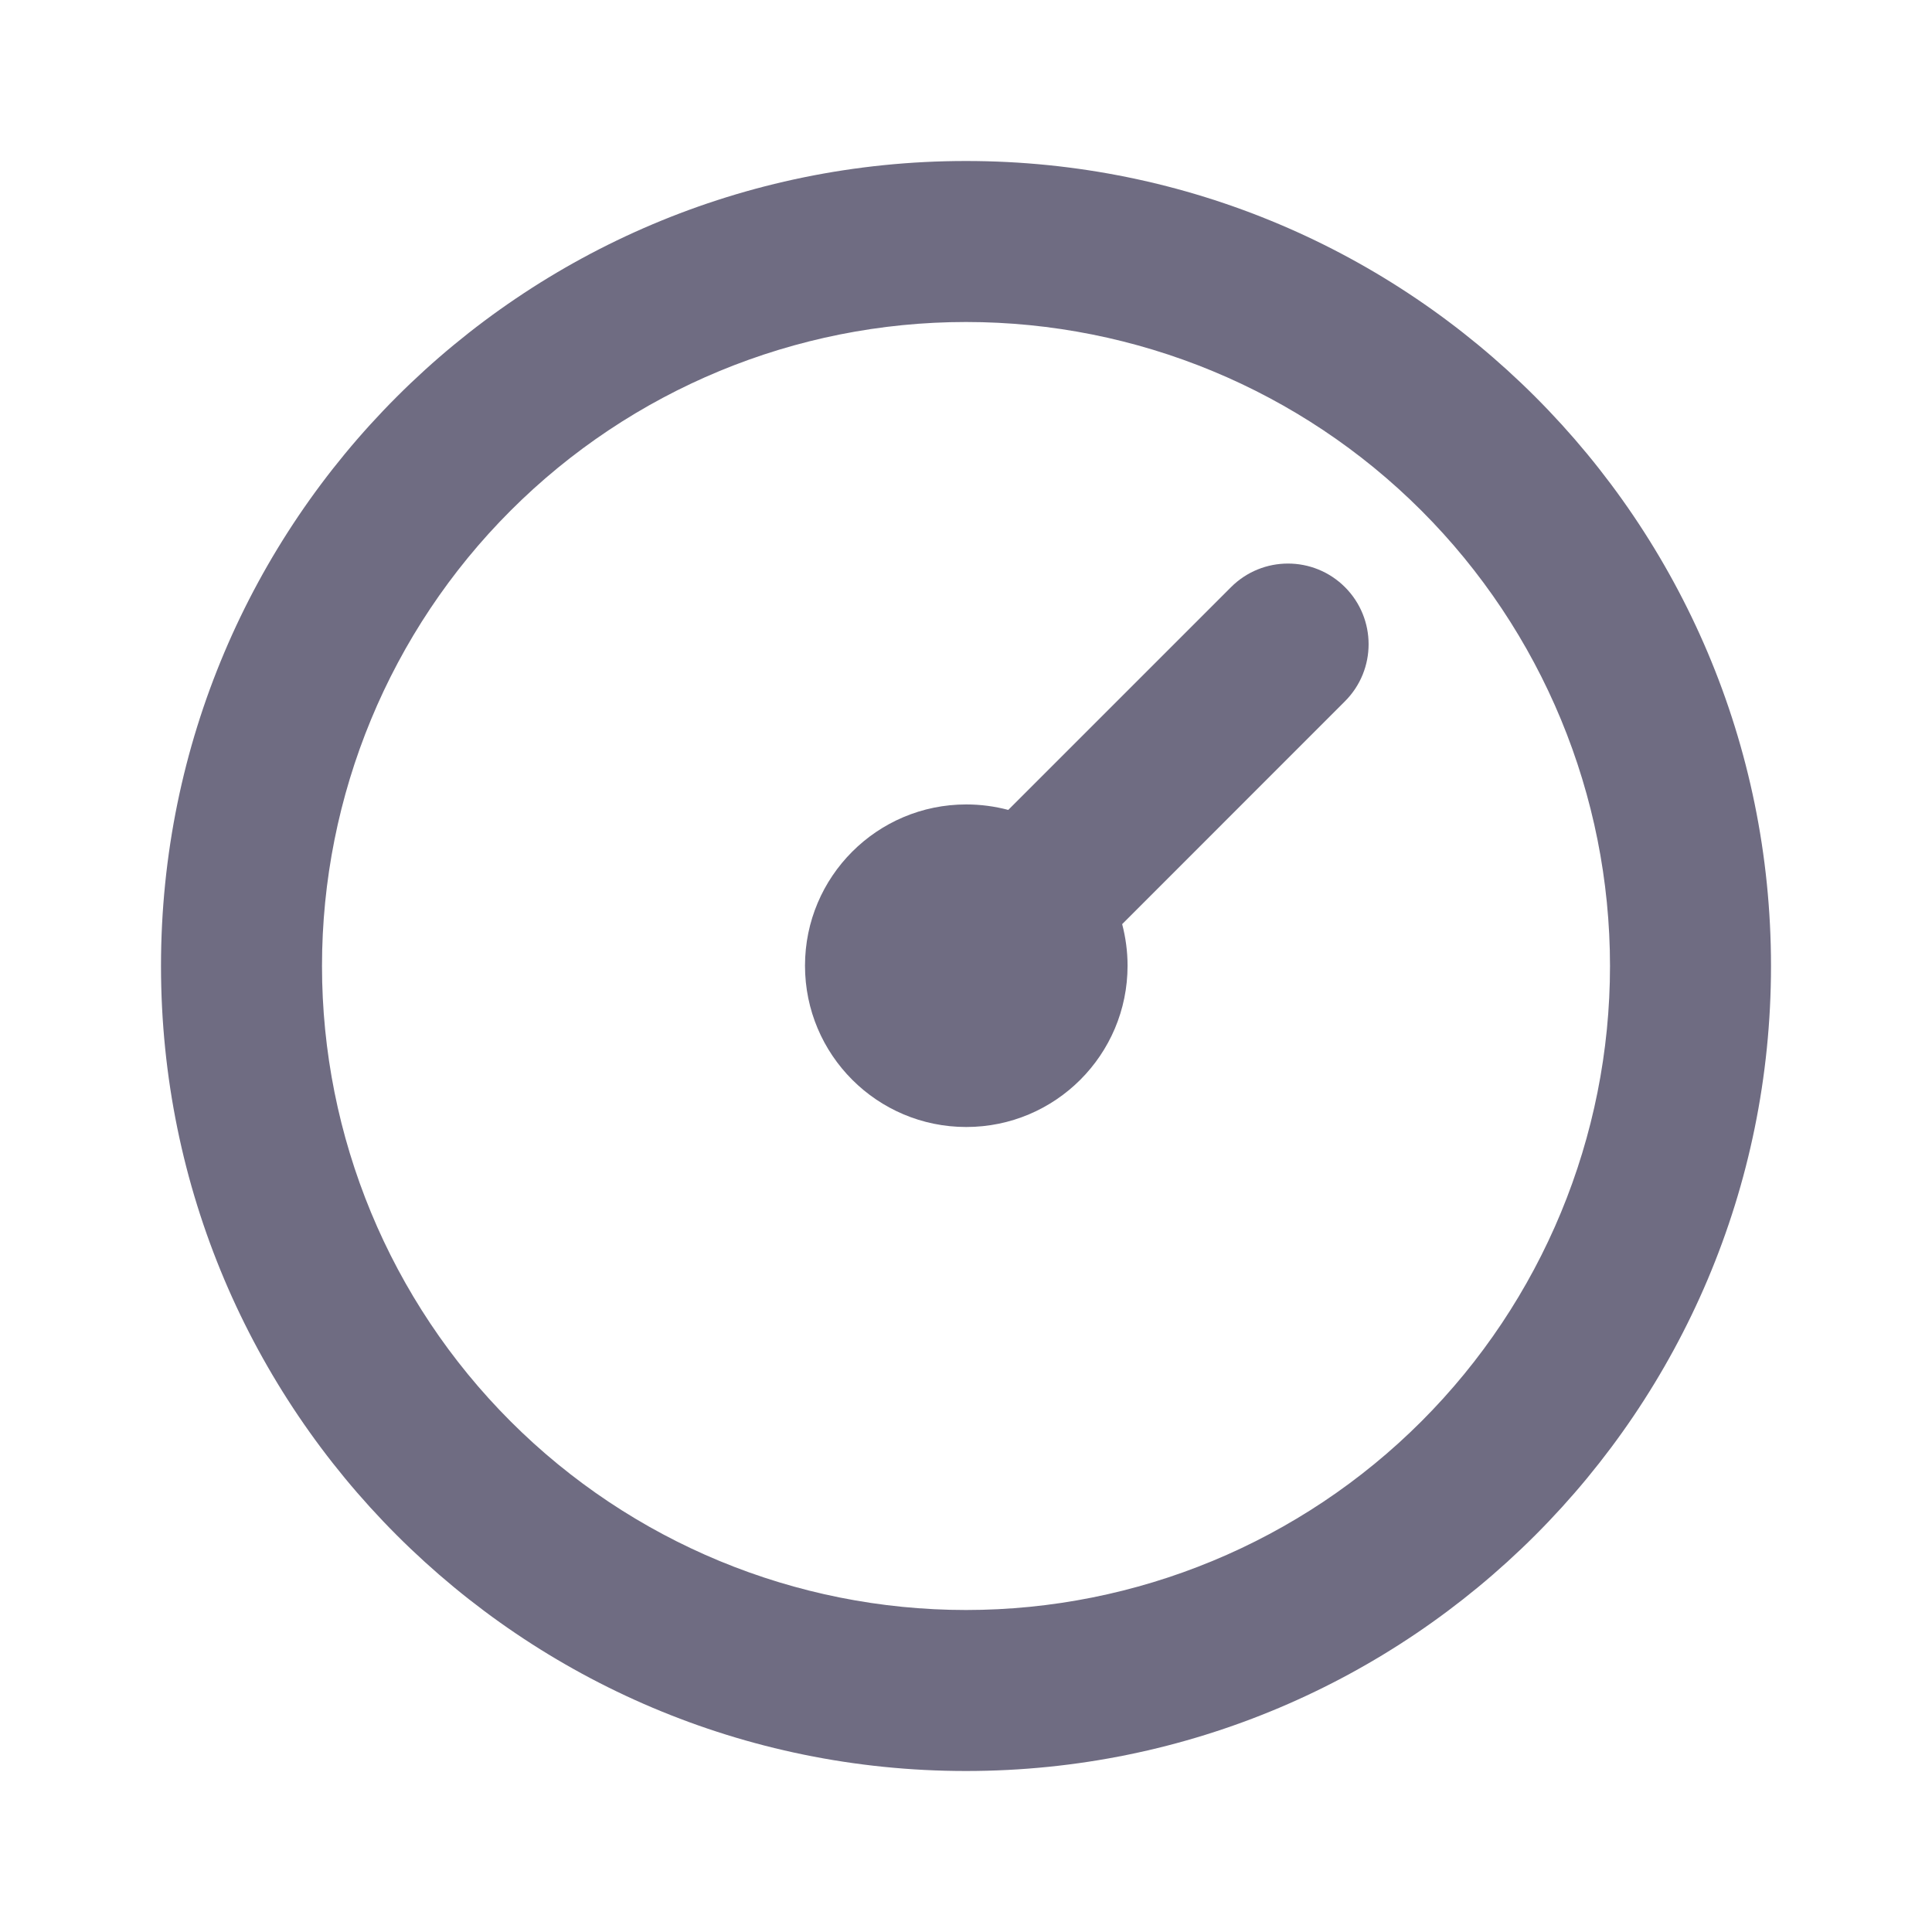 <svg width="24" height="24" viewBox="0 0 24 24" fill="none" xmlns="http://www.w3.org/2000/svg">
<path d="M12 22C6.477 22 2 17.523 2 12C2 6.477 6.477 2 12 2C17.523 2 22 6.477 22 12C22 17.523 17.523 22 12 22ZM12 20C14.122 20 16.157 19.157 17.657 17.657C19.157 16.157 20 14.122 20 12C20 9.878 19.157 7.843 17.657 6.343C16.157 4.843 14.122 4 12 4C9.878 4 7.843 4.843 6.343 6.343C4.843 7.843 4 9.878 4 12C4 14.122 4.843 16.157 6.343 17.657C7.843 19.157 9.878 20 12 20Z" fill="#6F6C82"/>
<path fill-rule="evenodd" clip-rule="evenodd" d="M16.708 7.294C16.317 6.903 15.683 6.903 15.292 7.294L12.525 10.061C12.358 10.017 12.184 9.993 12.003 9.993C10.897 9.993 10 10.89 10 11.996C10 13.103 10.897 14 12.003 14C13.11 14 14.007 13.103 14.007 11.996C14.007 11.818 13.983 11.645 13.94 11.48L16.708 8.711C17.099 8.32 17.099 7.686 16.708 7.294Z" fill="#6F6C82"/>
</svg>
